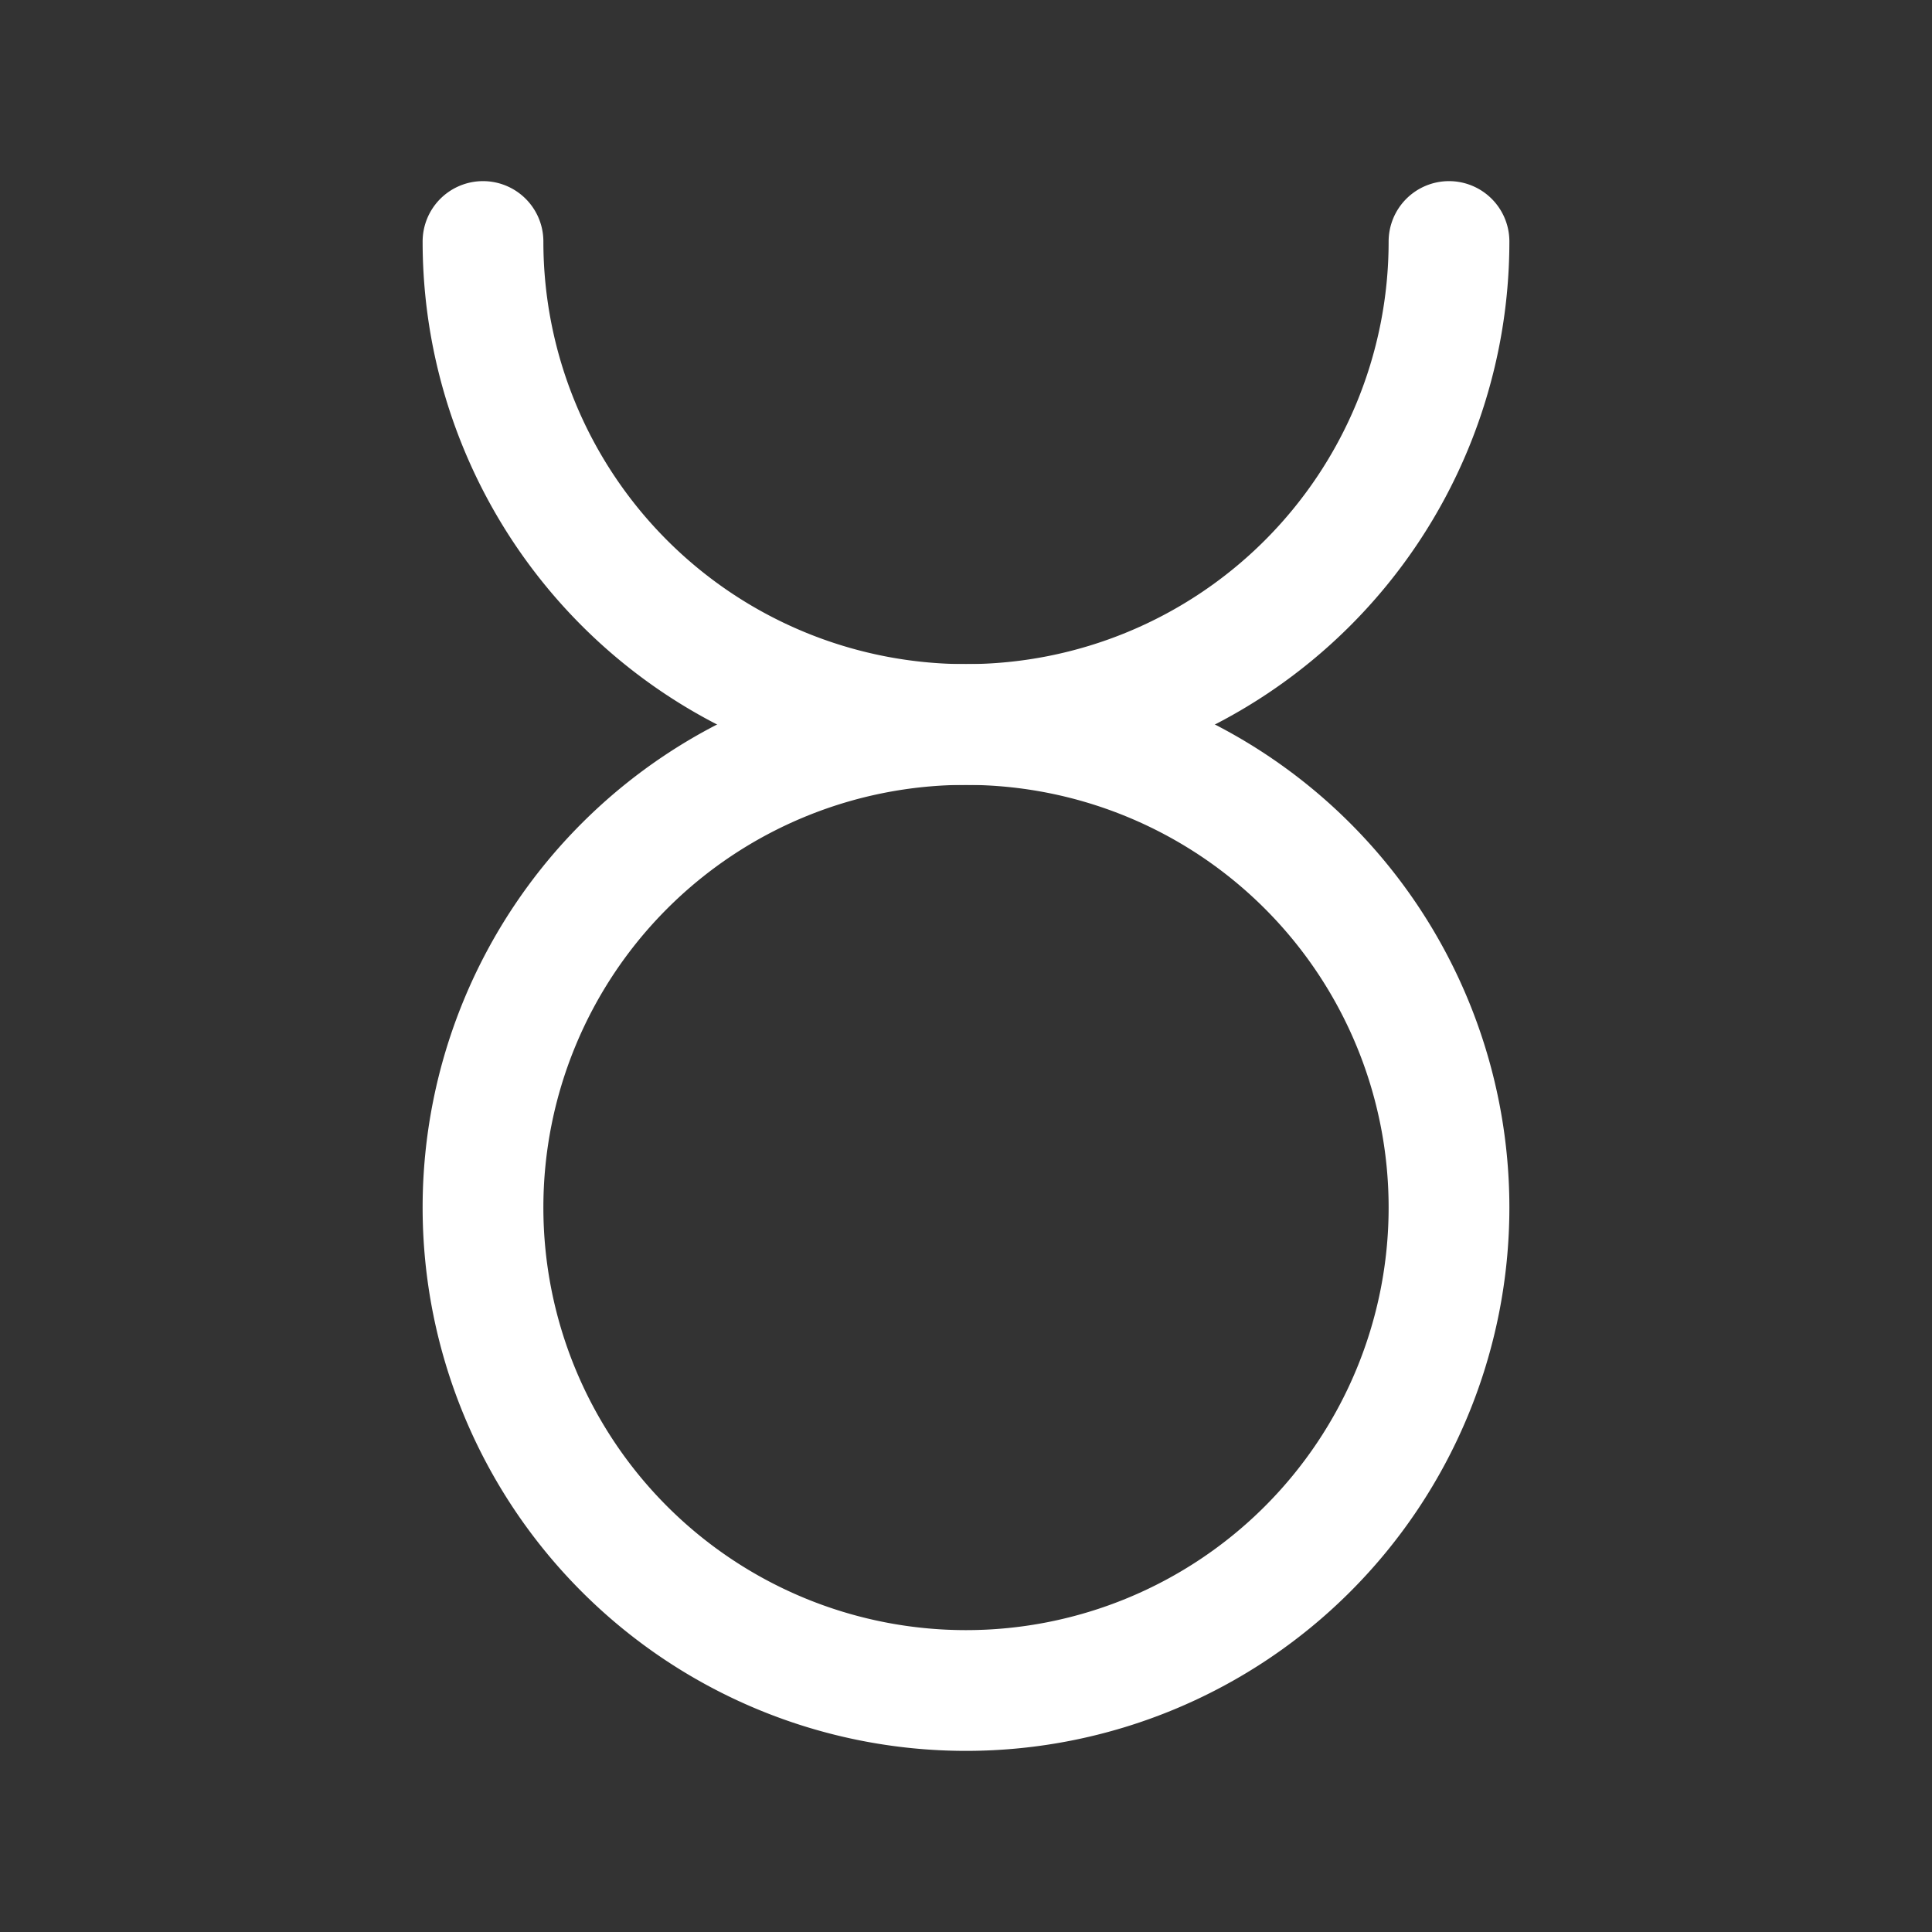 <svg xmlns="http://www.w3.org/2000/svg" class="icon icon-tabler icon-tabler-zodiac-taurus" width="24" height="24" viewBox="0 0 24 24" stroke-width="1.5" stroke="#ffffff" fill="none" stroke-linecap="round" stroke-linejoin="round"><rect x="0" y="0" width="24" height="24" fill="#333333" stroke="none"/>  <path stroke="none" d="M0 0h24v24H0z" fill="none"/>  <path d="M6 3a6 6 0 0 0 12 0" />  <path d="M12 15m-6 0a6 6 0 1 0 12 0a6 6 0 1 0 -12 0" /></svg>